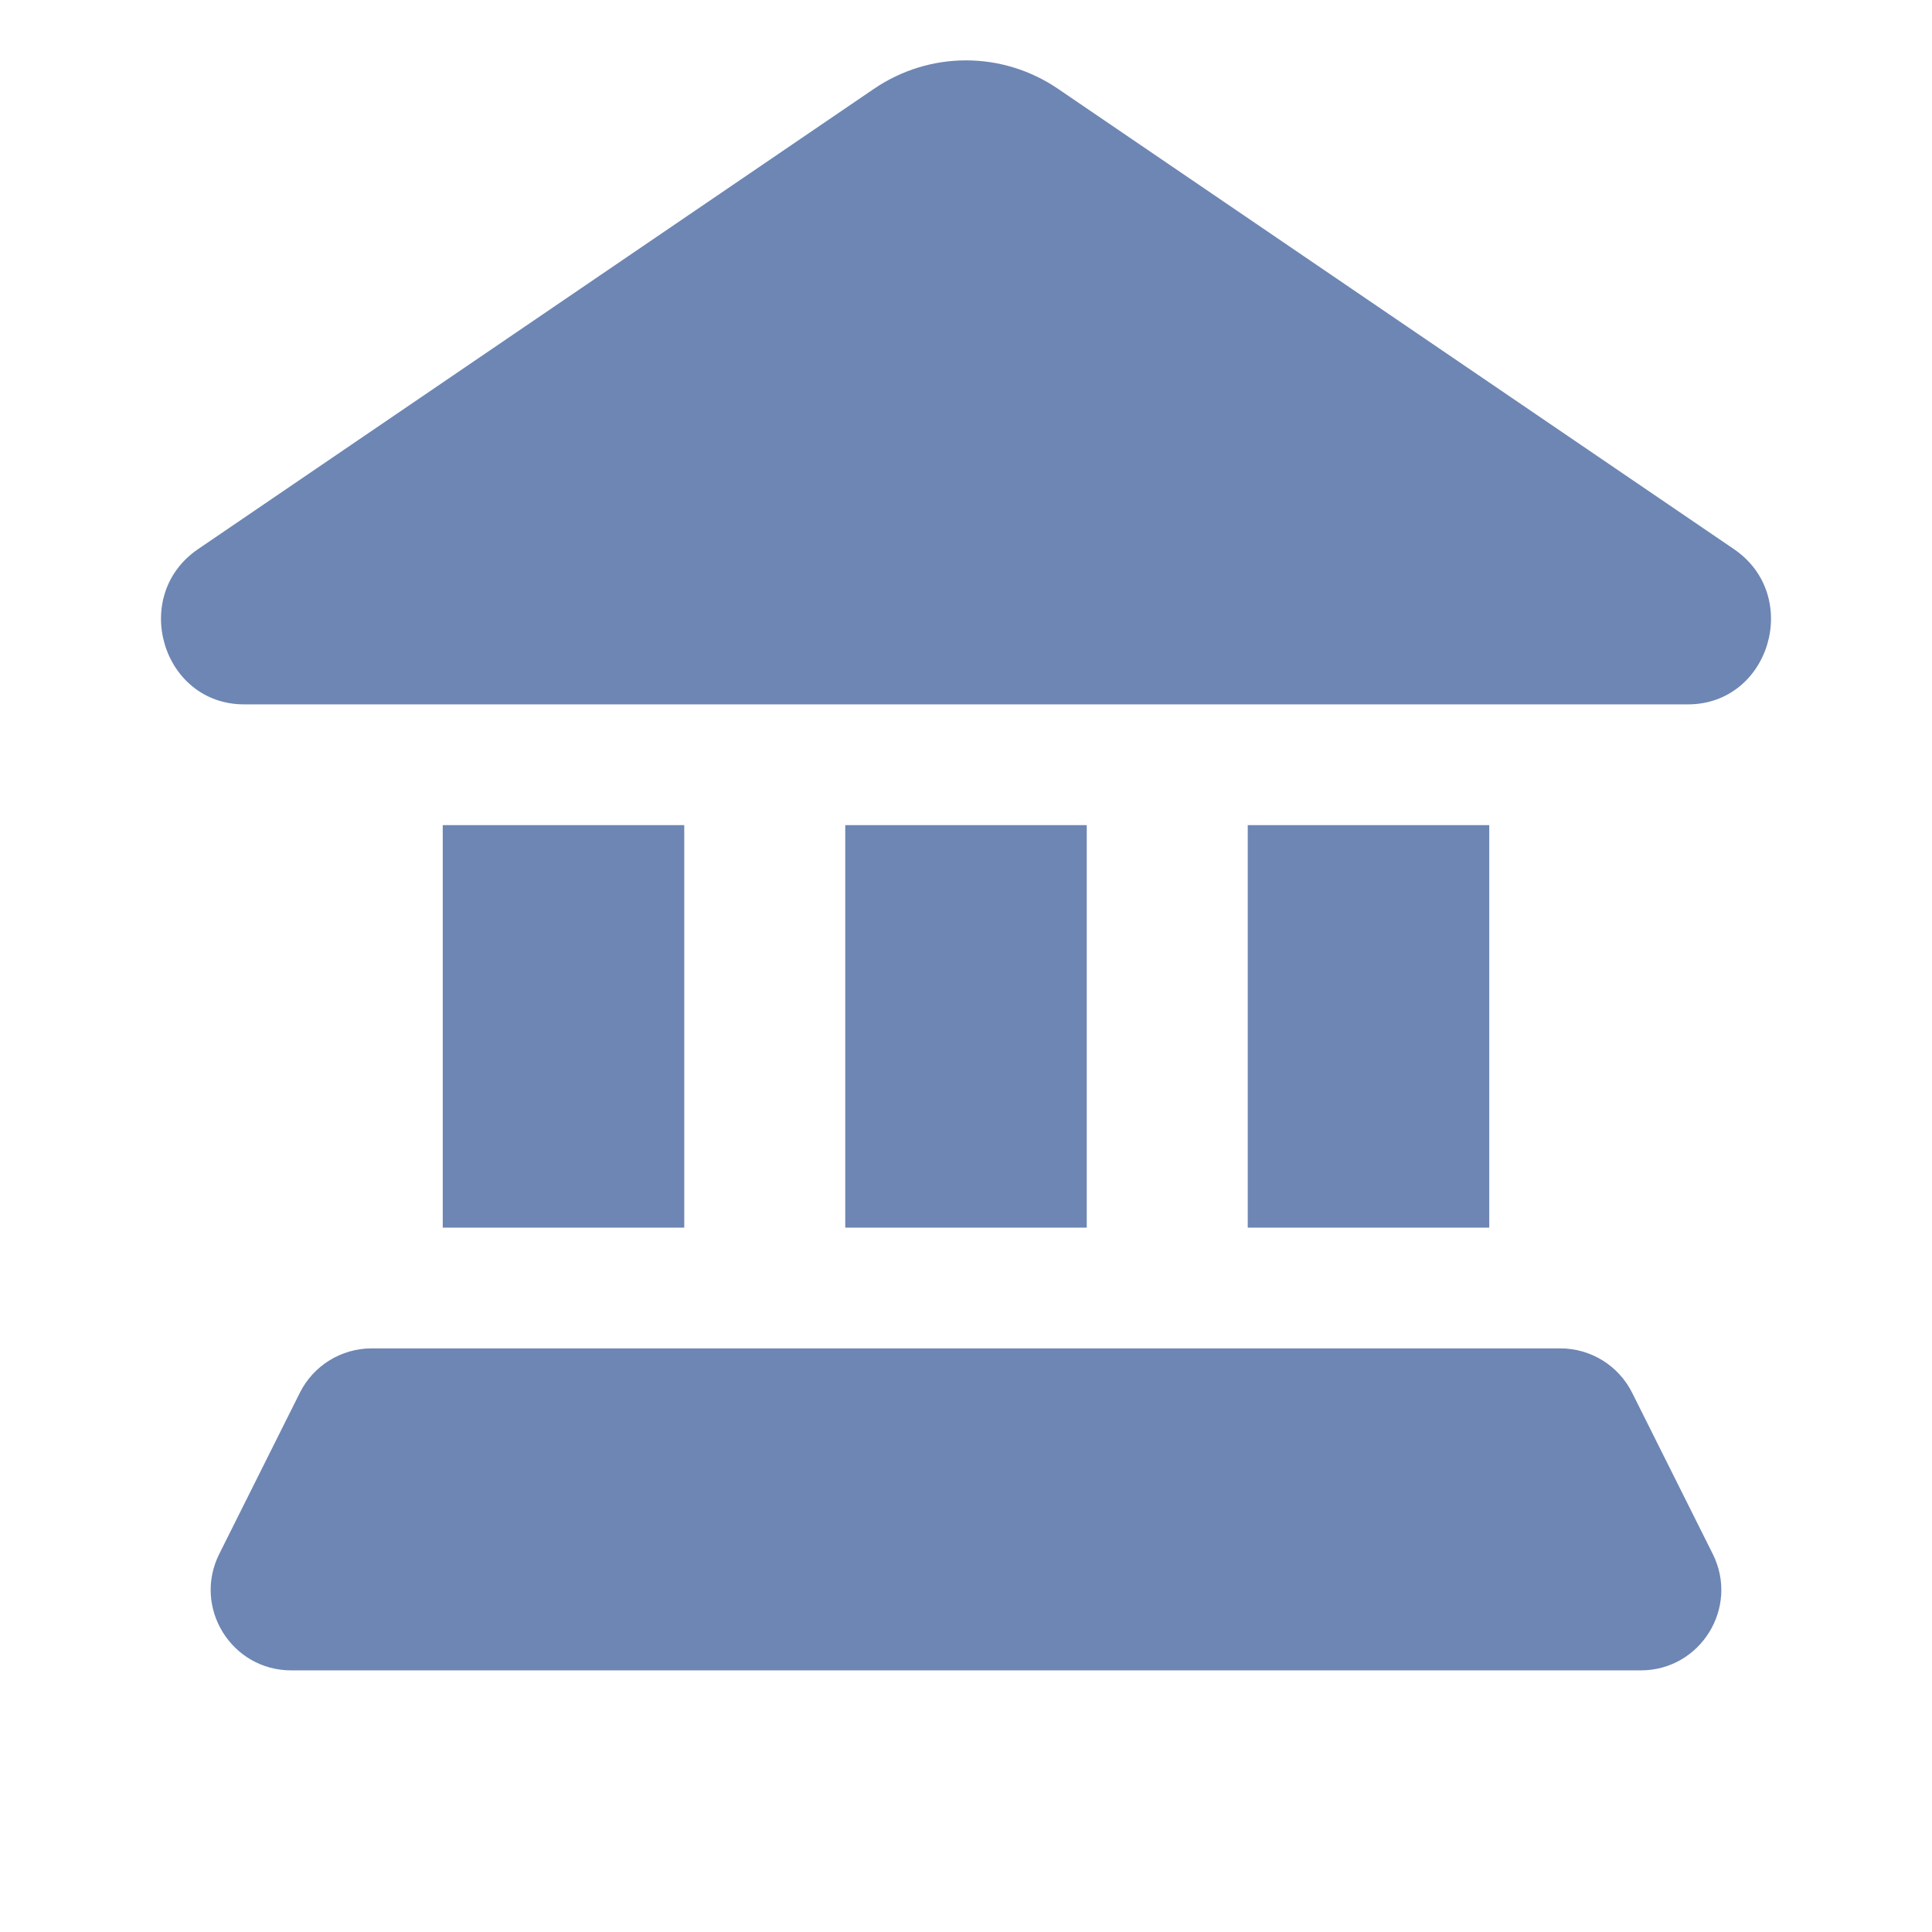 <svg width="24" height="24" viewBox="0 0 24 24" fill="none" xmlns="http://www.w3.org/2000/svg">
<path d="M3.033 8.75L20.967 8.75C21.987 8.75 22.388 7.399 21.539 6.821L13.144 1.104C12.451 0.632 11.549 0.632 10.856 1.104L2.461 6.821C1.612 7.399 2.013 8.75 3.033 8.75Z" fill="#6D86B3"/>
<path d="M5.5 10.25H8.5V15.25H5.5V10.25Z" fill="#6D86B3"/>
<path d="M18.5 10.25H15.5V15.25H18.5V10.25Z" fill="#6D86B3"/>
<path d="M10.5 10.25H13.5V15.25H10.5V10.25Z" fill="#6D86B3"/>
<path d="M20.276 17.303C20.107 16.964 19.761 16.75 19.382 16.75L4.618 16.75C4.239 16.75 3.893 16.964 3.724 17.303L2.724 19.303C2.391 19.968 2.875 20.75 3.618 20.75H20.382C21.125 20.75 21.609 19.968 21.276 19.303L20.276 17.303Z" fill="#6D86B3"/>
</svg>
